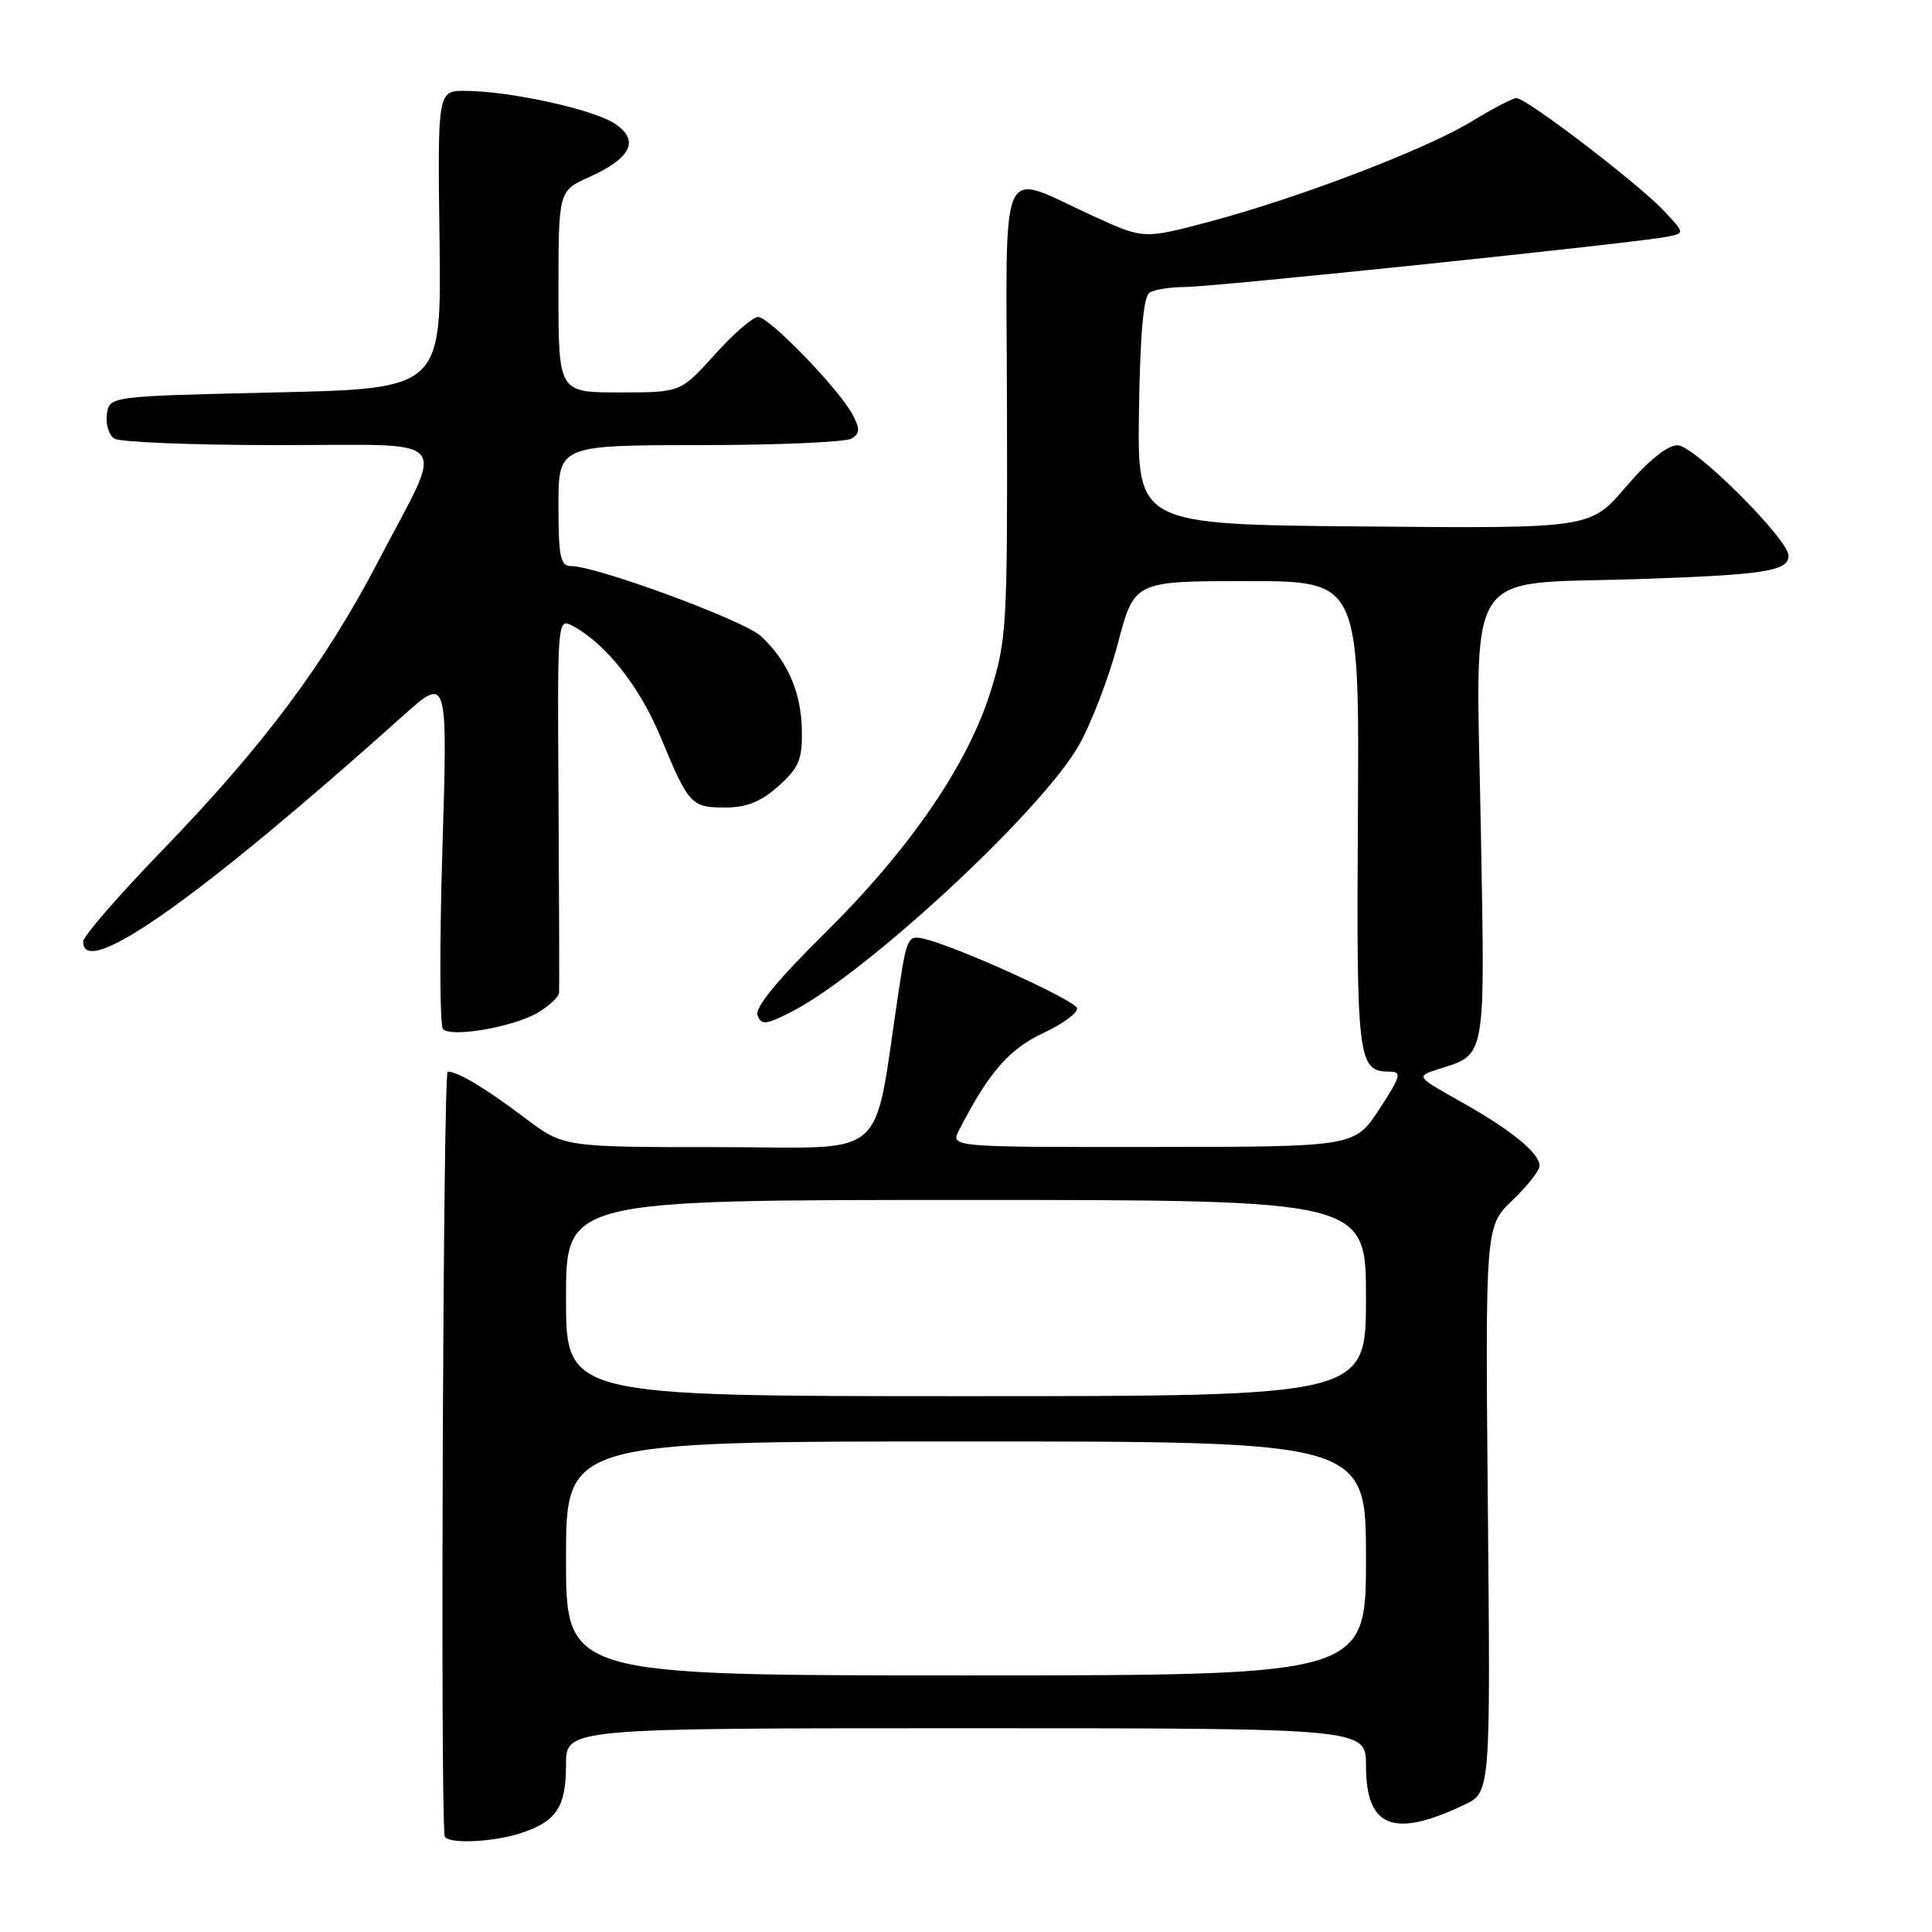 <?xml version="1.0" encoding="UTF-8" standalone="no"?>
<!DOCTYPE svg PUBLIC "-//W3C//DTD SVG 1.1//EN" "http://www.w3.org/Graphics/SVG/1.1/DTD/svg11.dtd" >
<svg xmlns="http://www.w3.org/2000/svg" xmlns:xlink="http://www.w3.org/1999/xlink" version="1.1" viewBox="0 0 256 256">
 <g >
 <path fill="currentColor"
d=" M 69.10 242.87 C 73.76 241.32 75.00 239.43 75.00 233.81 C 75.00 229.00 75.00 229.00 128.00 229.00 C 181.00 229.00 181.00 229.00 181.00 233.93 C 181.00 242.17 184.60 243.62 194.00 239.16 C 197.50 237.50 197.50 237.50 197.15 200.00 C 196.81 162.50 196.81 162.50 200.40 159.05 C 202.38 157.16 204.00 155.10 204.00 154.48 C 204.00 152.79 200.21 149.70 193.55 145.97 C 187.61 142.63 187.61 142.63 190.55 141.68 C 196.98 139.62 196.77 140.76 196.22 109.94 C 195.58 74.36 193.63 77.50 216.79 76.74 C 233.77 76.18 237.00 75.68 236.99 73.64 C 236.98 71.44 224.49 59.00 222.29 59.00 C 220.94 59.00 218.43 61.02 215.44 64.51 C 210.73 70.03 210.73 70.03 180.72 69.76 C 150.70 69.50 150.70 69.50 150.92 54.52 C 151.07 44.30 151.51 39.29 152.32 38.78 C 152.97 38.37 155.07 38.03 157.00 38.03 C 160.75 38.03 216.91 32.18 220.89 31.37 C 223.27 30.89 223.27 30.89 220.39 27.85 C 216.93 24.21 202.26 13.00 200.95 13.00 C 200.45 13.00 197.81 14.37 195.09 16.04 C 189.10 19.72 172.14 26.22 160.27 29.37 C 151.57 31.68 151.57 31.68 145.03 28.71 C 132.05 22.80 133.35 19.94 133.43 54.37 C 133.50 82.96 133.38 84.87 131.24 91.68 C 128.18 101.42 120.52 112.56 109.18 123.77 C 102.93 129.94 99.99 133.54 100.38 134.55 C 100.88 135.86 101.49 135.79 104.89 134.06 C 114.73 129.03 137.94 107.53 142.92 98.82 C 144.58 95.92 146.92 89.82 148.12 85.27 C 150.30 77.00 150.30 77.00 165.21 77.00 C 180.12 77.00 180.12 77.00 179.93 107.99 C 179.73 140.51 179.91 142.00 184.13 142.00 C 185.79 142.00 185.63 142.59 182.76 146.98 C 179.50 151.96 179.50 151.96 152.71 151.98 C 125.93 152.00 125.93 152.00 127.08 149.75 C 131.01 142.10 133.68 139.03 138.23 136.89 C 140.88 135.65 142.89 134.16 142.70 133.57 C 142.35 132.49 127.12 125.57 122.62 124.44 C 120.30 123.86 120.17 124.12 119.10 131.17 C 115.58 154.35 118.26 152.00 95.25 152.00 C 74.68 152.00 74.68 152.00 69.59 148.16 C 64.25 144.14 60.69 142.00 59.32 142.00 C 58.72 142.00 58.33 238.44 58.91 243.25 C 59.05 244.38 65.25 244.15 69.10 242.87 Z  M 71.25 134.19 C 72.76 133.30 74.04 132.10 74.08 131.53 C 74.12 130.97 74.09 119.55 74.01 106.18 C 73.85 81.85 73.85 81.85 75.93 82.96 C 80.26 85.28 84.76 90.97 87.51 97.61 C 91.26 106.65 91.58 107.00 96.11 107.00 C 98.94 107.00 100.82 106.24 103.15 104.16 C 105.86 101.74 106.31 100.66 106.25 96.79 C 106.18 91.75 104.38 87.61 100.84 84.30 C 98.60 82.21 79.05 75.00 75.62 75.00 C 74.26 75.00 74.00 73.71 74.00 67.00 C 74.00 59.00 74.00 59.00 92.75 58.98 C 103.06 58.98 112.11 58.58 112.85 58.11 C 113.96 57.41 113.98 56.82 112.95 54.90 C 111.12 51.49 101.93 42.00 100.45 42.00 C 99.75 42.00 97.16 44.25 94.69 47.00 C 90.19 52.00 90.19 52.00 82.10 52.00 C 74.00 52.00 74.00 52.00 74.00 38.65 C 74.00 25.30 74.00 25.30 78.06 23.47 C 83.68 20.94 84.80 18.57 81.43 16.36 C 78.57 14.49 67.67 12.09 61.74 12.04 C 57.98 12.00 57.98 12.00 58.24 31.75 C 58.50 51.50 58.50 51.50 36.50 52.00 C 14.50 52.50 14.50 52.50 14.16 54.89 C 13.98 56.20 14.43 57.66 15.16 58.12 C 15.90 58.59 25.64 58.98 36.82 58.98 C 60.59 59.00 59.05 57.23 50.14 74.33 C 43.08 87.88 34.94 98.78 21.51 112.67 C 15.75 118.62 11.03 124.06 11.02 124.75 C 10.95 129.94 26.33 119.09 53.41 94.84 C 59.32 89.55 59.32 89.55 58.62 112.57 C 58.23 125.23 58.27 135.94 58.70 136.37 C 59.84 137.51 68.04 136.08 71.25 134.19 Z  M 75.00 206.50 C 75.00 191.00 75.00 191.00 128.00 191.00 C 181.00 191.00 181.00 191.00 181.00 206.50 C 181.00 222.00 181.00 222.00 128.00 222.00 C 75.00 222.00 75.00 222.00 75.00 206.50 Z  M 75.00 172.00 C 75.00 159.00 75.00 159.00 128.00 159.00 C 181.00 159.00 181.00 159.00 181.00 172.00 C 181.00 185.00 181.00 185.00 128.00 185.00 C 75.00 185.00 75.00 185.00 75.00 172.00 Z "/>
</g>
</svg>
